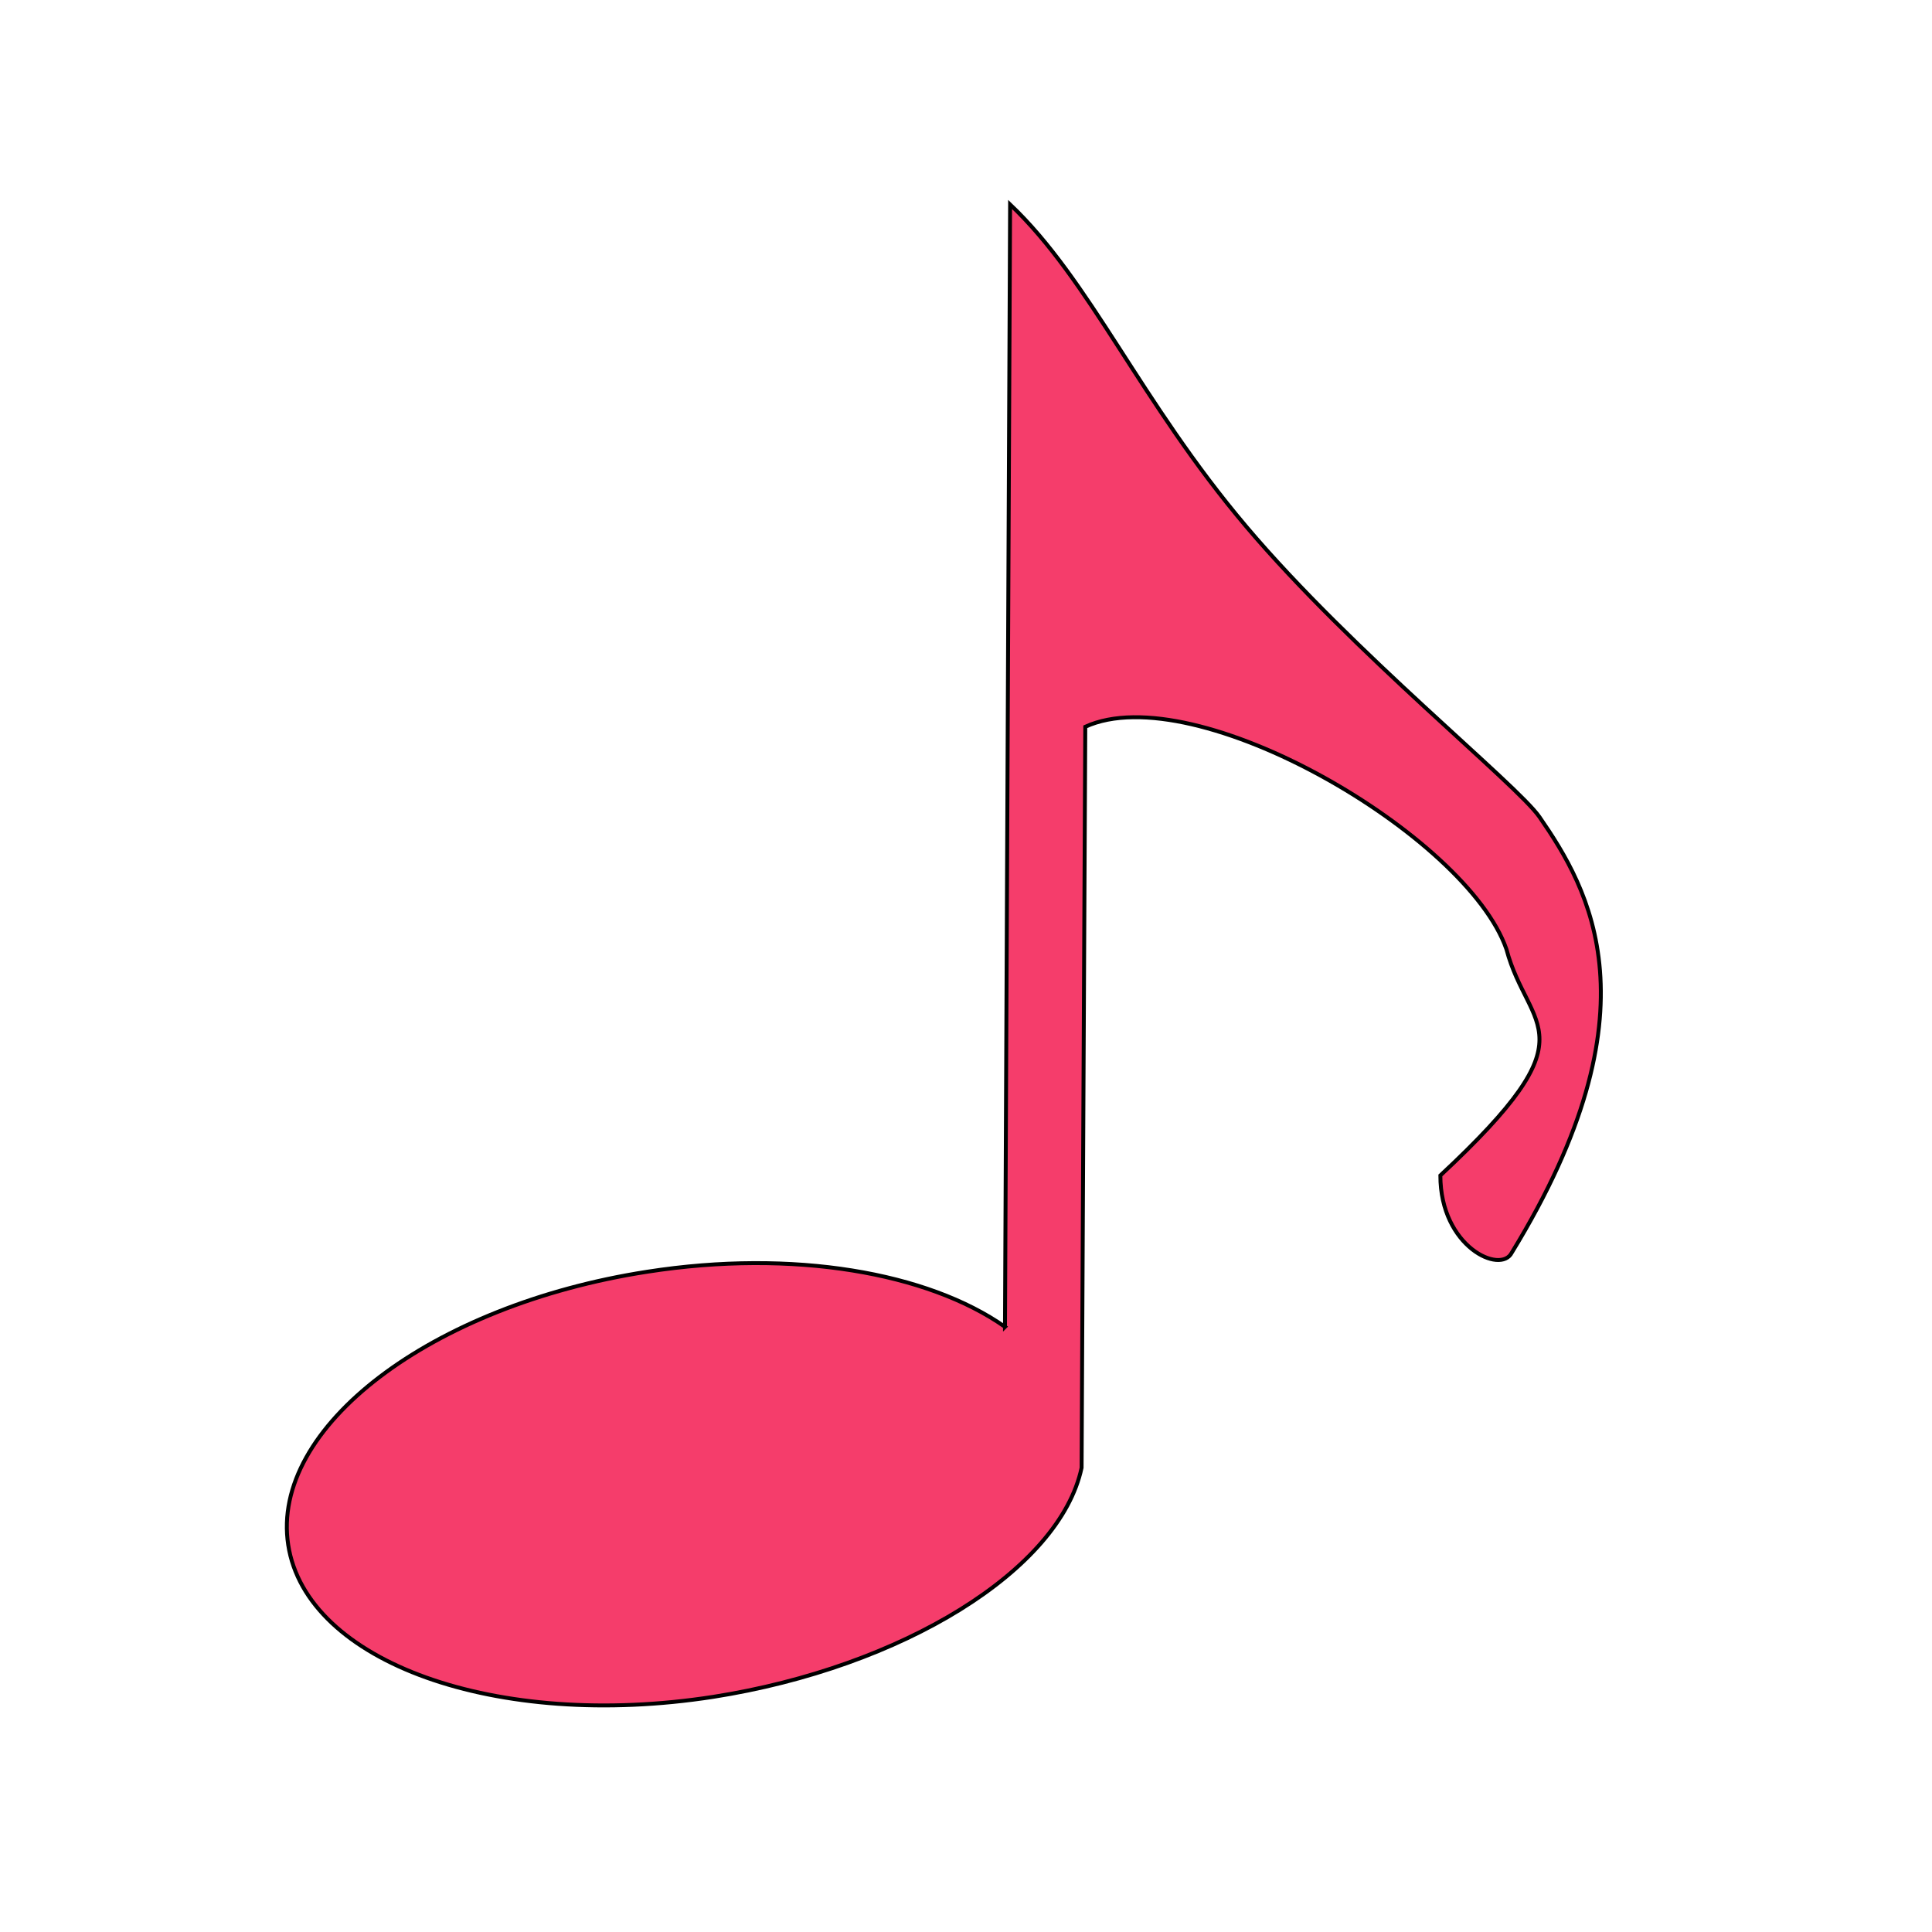 <?xml version="1.0" encoding="UTF-8"?><svg xmlns="http://www.w3.org/2000/svg" xmlns:xlink="http://www.w3.org/1999/xlink" width="375" zoomAndPan="magnify" viewBox="0 0 375 375" height="375" preserveAspectRatio="xMidYMid meet" version="1.0"><defs><clipPath id="clip-0"><path d="M 52.016 38.762 L 316 38.762 L 316 336 L 52.016 336 Z M 52.016 38.762 " clip-rule="nonzero"/></clipPath></defs><path fill="rgb(96.078%, 23.92%, 41.959%)" d="M 195.098 257.68 C 180.133 247.164 154.051 242.547 125.641 246.973 C 83.598 253.492 52.434 277.242 55.949 300.035 C 59.465 322.832 96.379 336.059 138.422 329.539 C 175.145 323.781 205.738 304.938 209.965 285.047 L 210.68 141.137 C 232.008 131.383 284.789 162.266 292.438 184.348 C 296.711 200.383 309.539 200.383 279.609 228.273 C 279.609 242.168 291.344 247.547 293.48 243.262 C 322.363 196.102 308.445 172.547 298.848 158.652 C 294.43 152.277 262.645 126.734 241.961 102.297 C 221.277 77.855 211.695 54.52 196.086 39.699 L 195.094 257.684 Z M 195.098 257.68 " fill-opacity="1" fill-rule="evenodd"/><g clip-path="url(#clip-0)"><path stroke-linecap="butt" transform="matrix(0.76, 0, 0, 0.761, 11.197, 7.601)" fill="none" stroke-linejoin="miter" d="M 241.941 328.438 C 222.253 314.627 187.939 308.563 150.563 314.376 C 95.251 322.938 54.251 354.13 58.877 384.065 C 63.502 414.005 112.066 431.376 167.378 422.814 C 215.69 415.252 255.94 390.503 261.5 364.38 L 262.441 175.378 C 290.5 162.567 359.939 203.127 370.002 232.128 C 375.624 253.188 392.501 253.188 353.125 289.818 C 353.125 308.066 368.563 315.13 371.374 309.502 C 409.372 247.565 391.062 216.63 378.435 198.381 C 372.623 190.009 330.806 156.462 303.594 124.368 C 276.383 92.268 263.777 61.62 243.241 42.156 L 241.936 328.443 Z M 241.941 328.438 " stroke="rgb(0%, 0%, 0%)" stroke-width="1" stroke-opacity="1" stroke-miterlimit="4"/></g></svg>